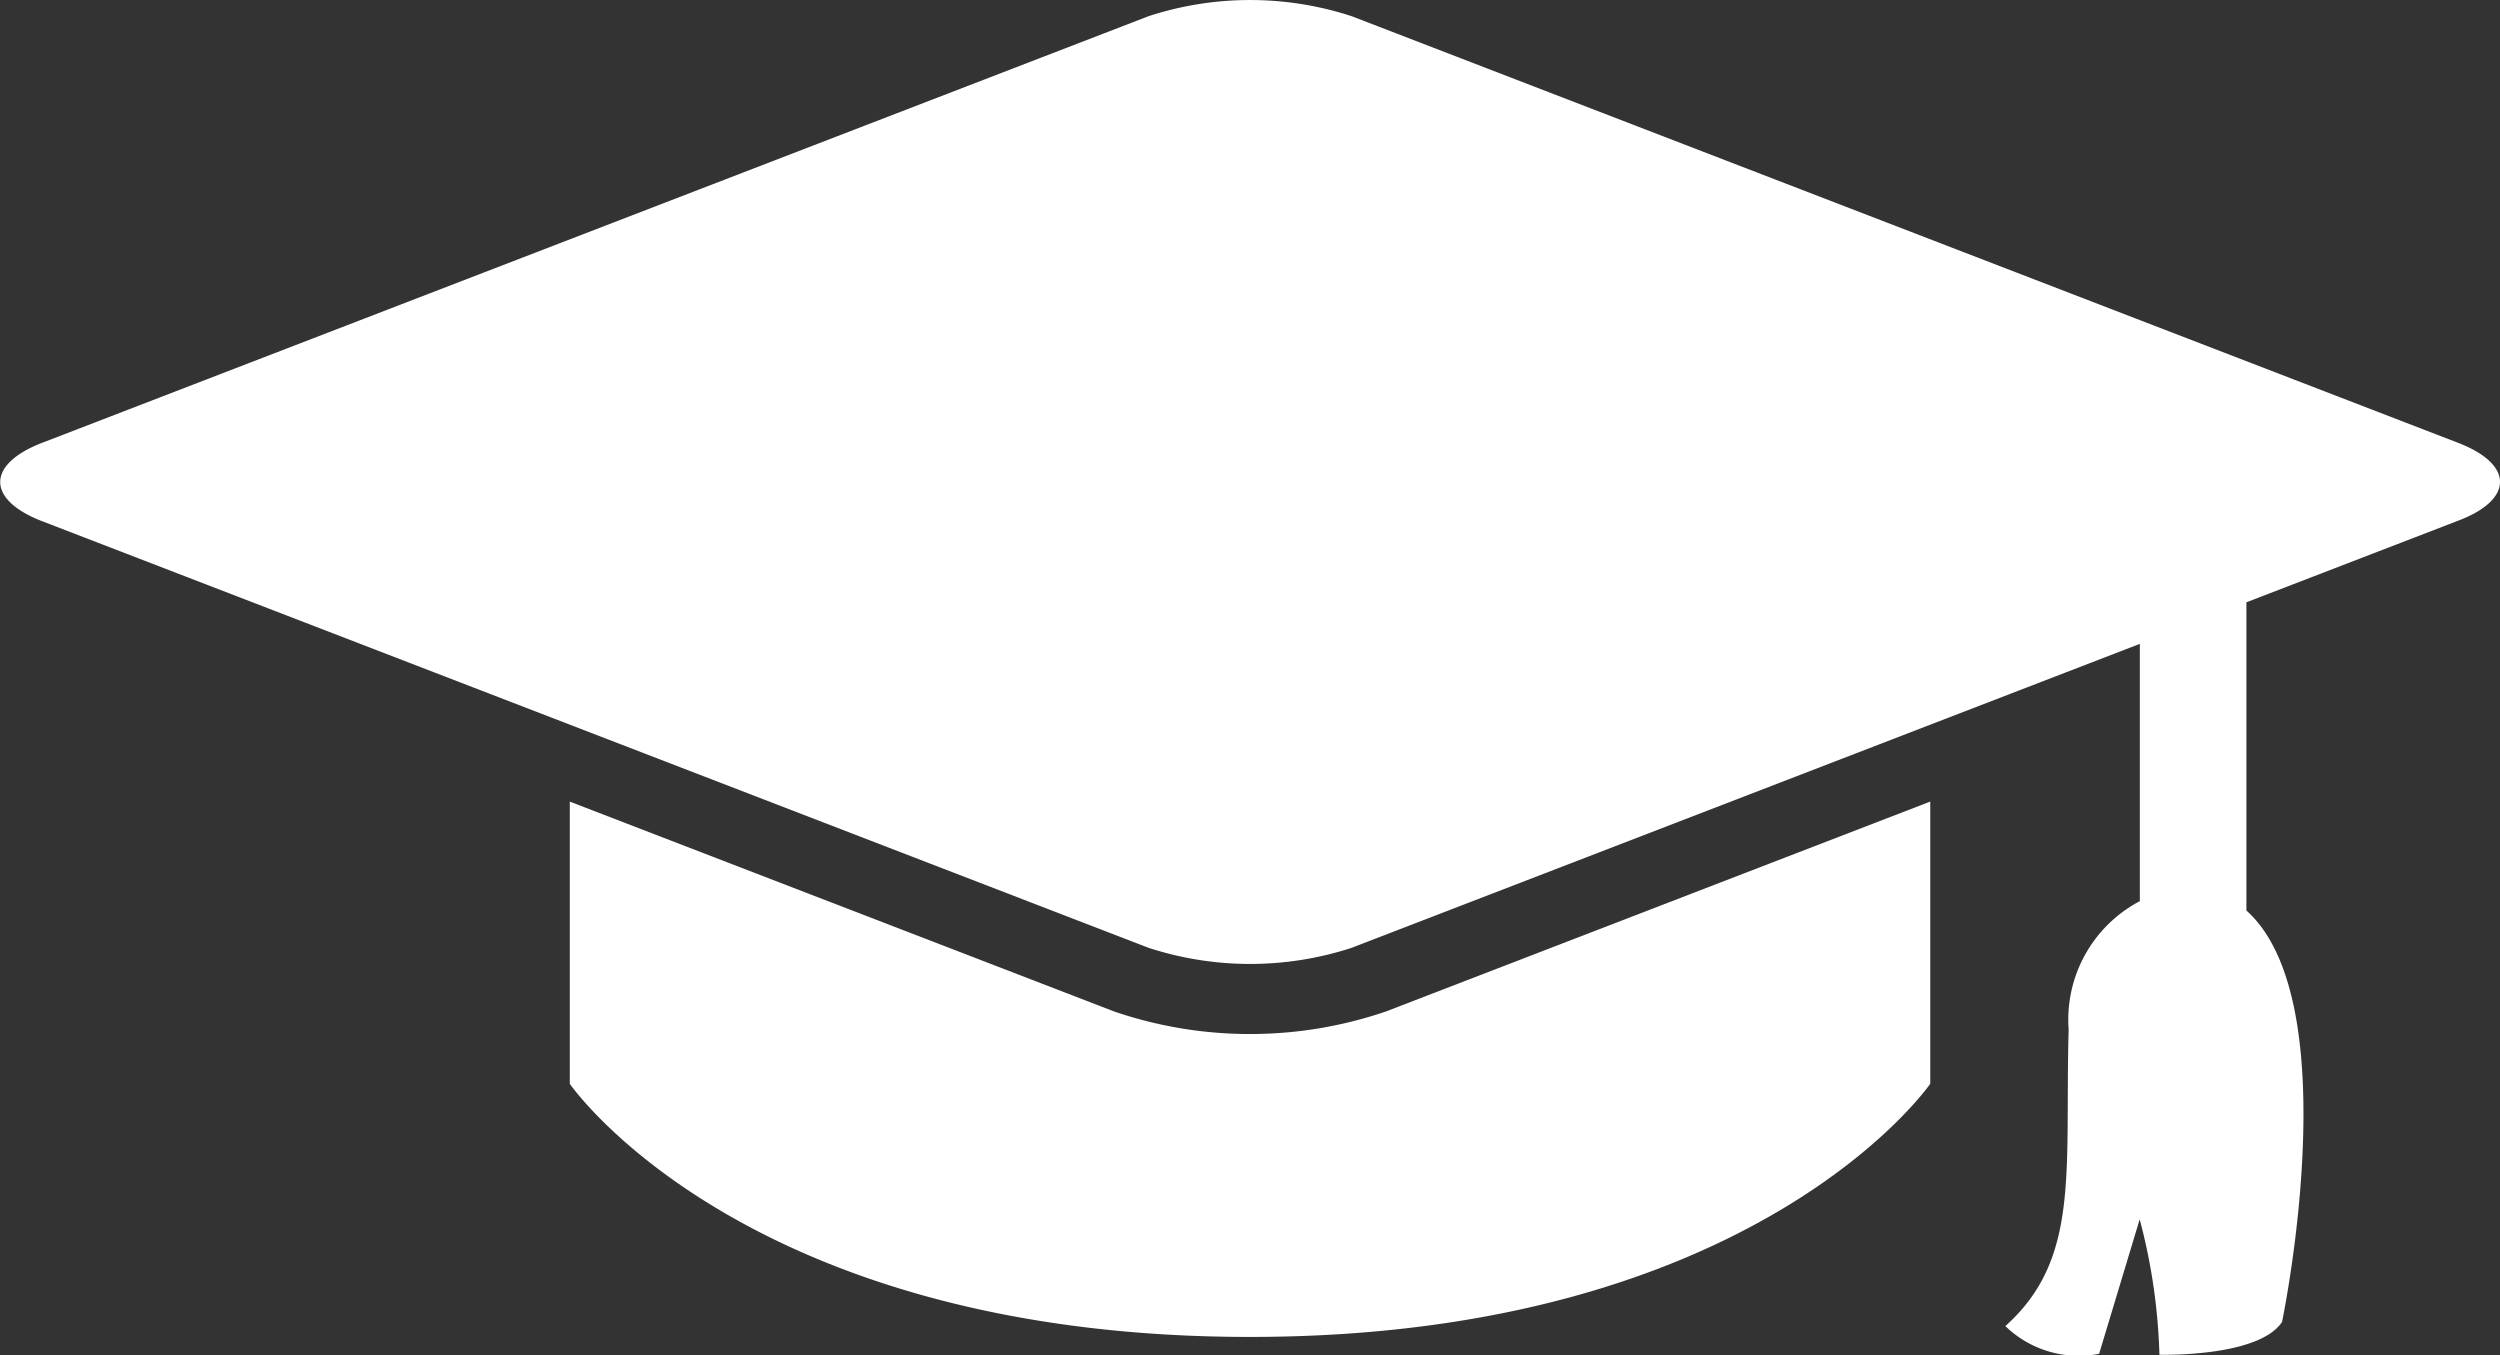 <svg xmlns="http://www.w3.org/2000/svg" width="48" height="26.016" viewBox="0 0 48 26.016"><rect x="0" y="0" width="48" height="26.016" fill="#333333" stroke="none"/><g transform="translate(-111.568 -1201.269)"><path d="M148.629,1222.077v-5.418l-10.453,4.031a8.077,8.077,0,0,1-5.215,0l-10.453-4.03v5.418s3.341,4.86,13.06,4.86S148.629,1222.077,148.629,1222.077Z" fill="#fff"/><path d="M158.763,1209.771l-21.243-8.191a6.278,6.278,0,0,0-3.9,0l-21.243,8.191c-1.073.414-1.073,1.091,0,1.505l21.243,8.191a6.292,6.292,0,0,0,3.9,0l15.133-5.836v4.94a2.572,2.572,0,0,0-1.367,2.465c-.076,2.733.228,4.4-1.215,5.694a2.022,2.022,0,0,0,1.8.532l.779-2.582a11.292,11.292,0,0,1,.379,2.6s1.9.055,2.354-.629c0,0,1.284-6.137-.684-7.9v-5.918l4.061-1.565C159.837,1210.862,159.837,1210.185,158.763,1209.771Z" fill="#fff"/></g></svg>